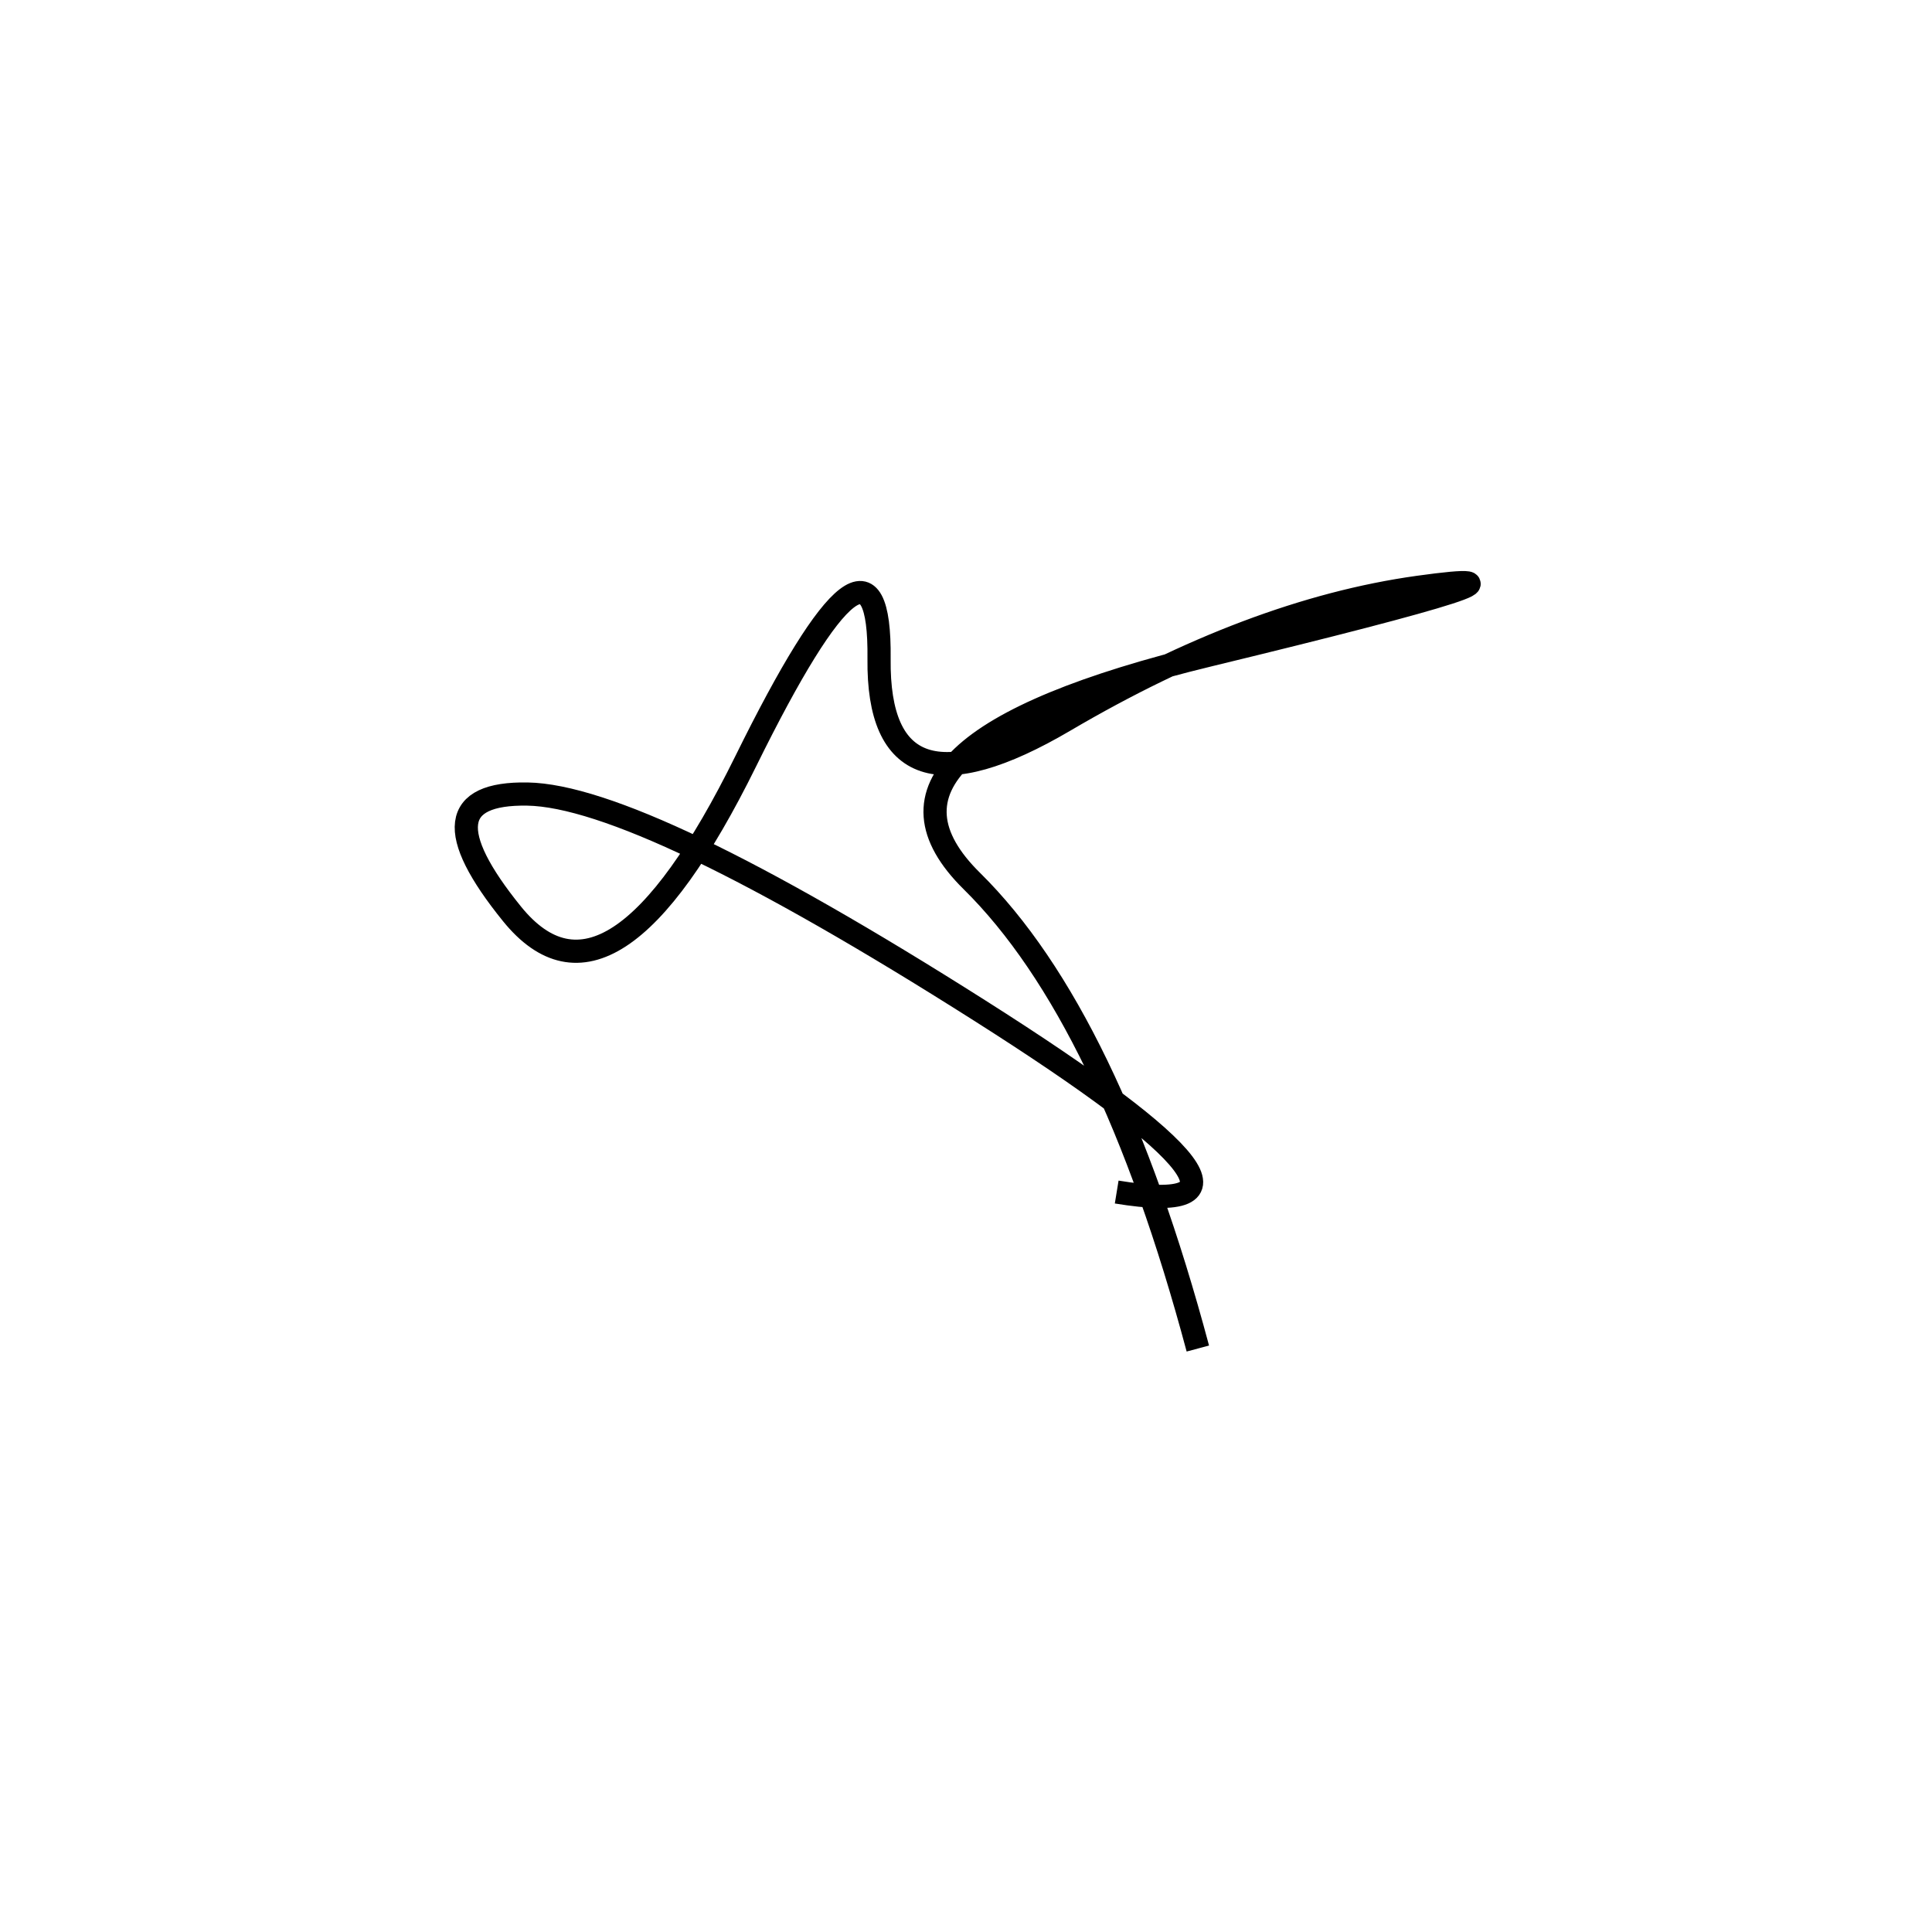 <svg xmlns="http://www.w3.org/2000/svg" viewBox="0 22 500 500"><rect x="-250" y="-250" width="1000" height="1000" fill="#fff"></rect><path d="M310 371 Q287 285 251.5 250 Q216 215 313 191.5 Q410 168 367 174 Q324 180 275.5 208.5 Q227 237 227.5 192.5 Q228 148 193 219 Q158 290 132.5 258.5 Q107 227 136.5 227.5 Q166 228 253.5 283.5 Q341 339 289 330.5" style="stroke:hsl(333, 98%, 59%); stroke-width:6px; fill: none;"></path></svg>